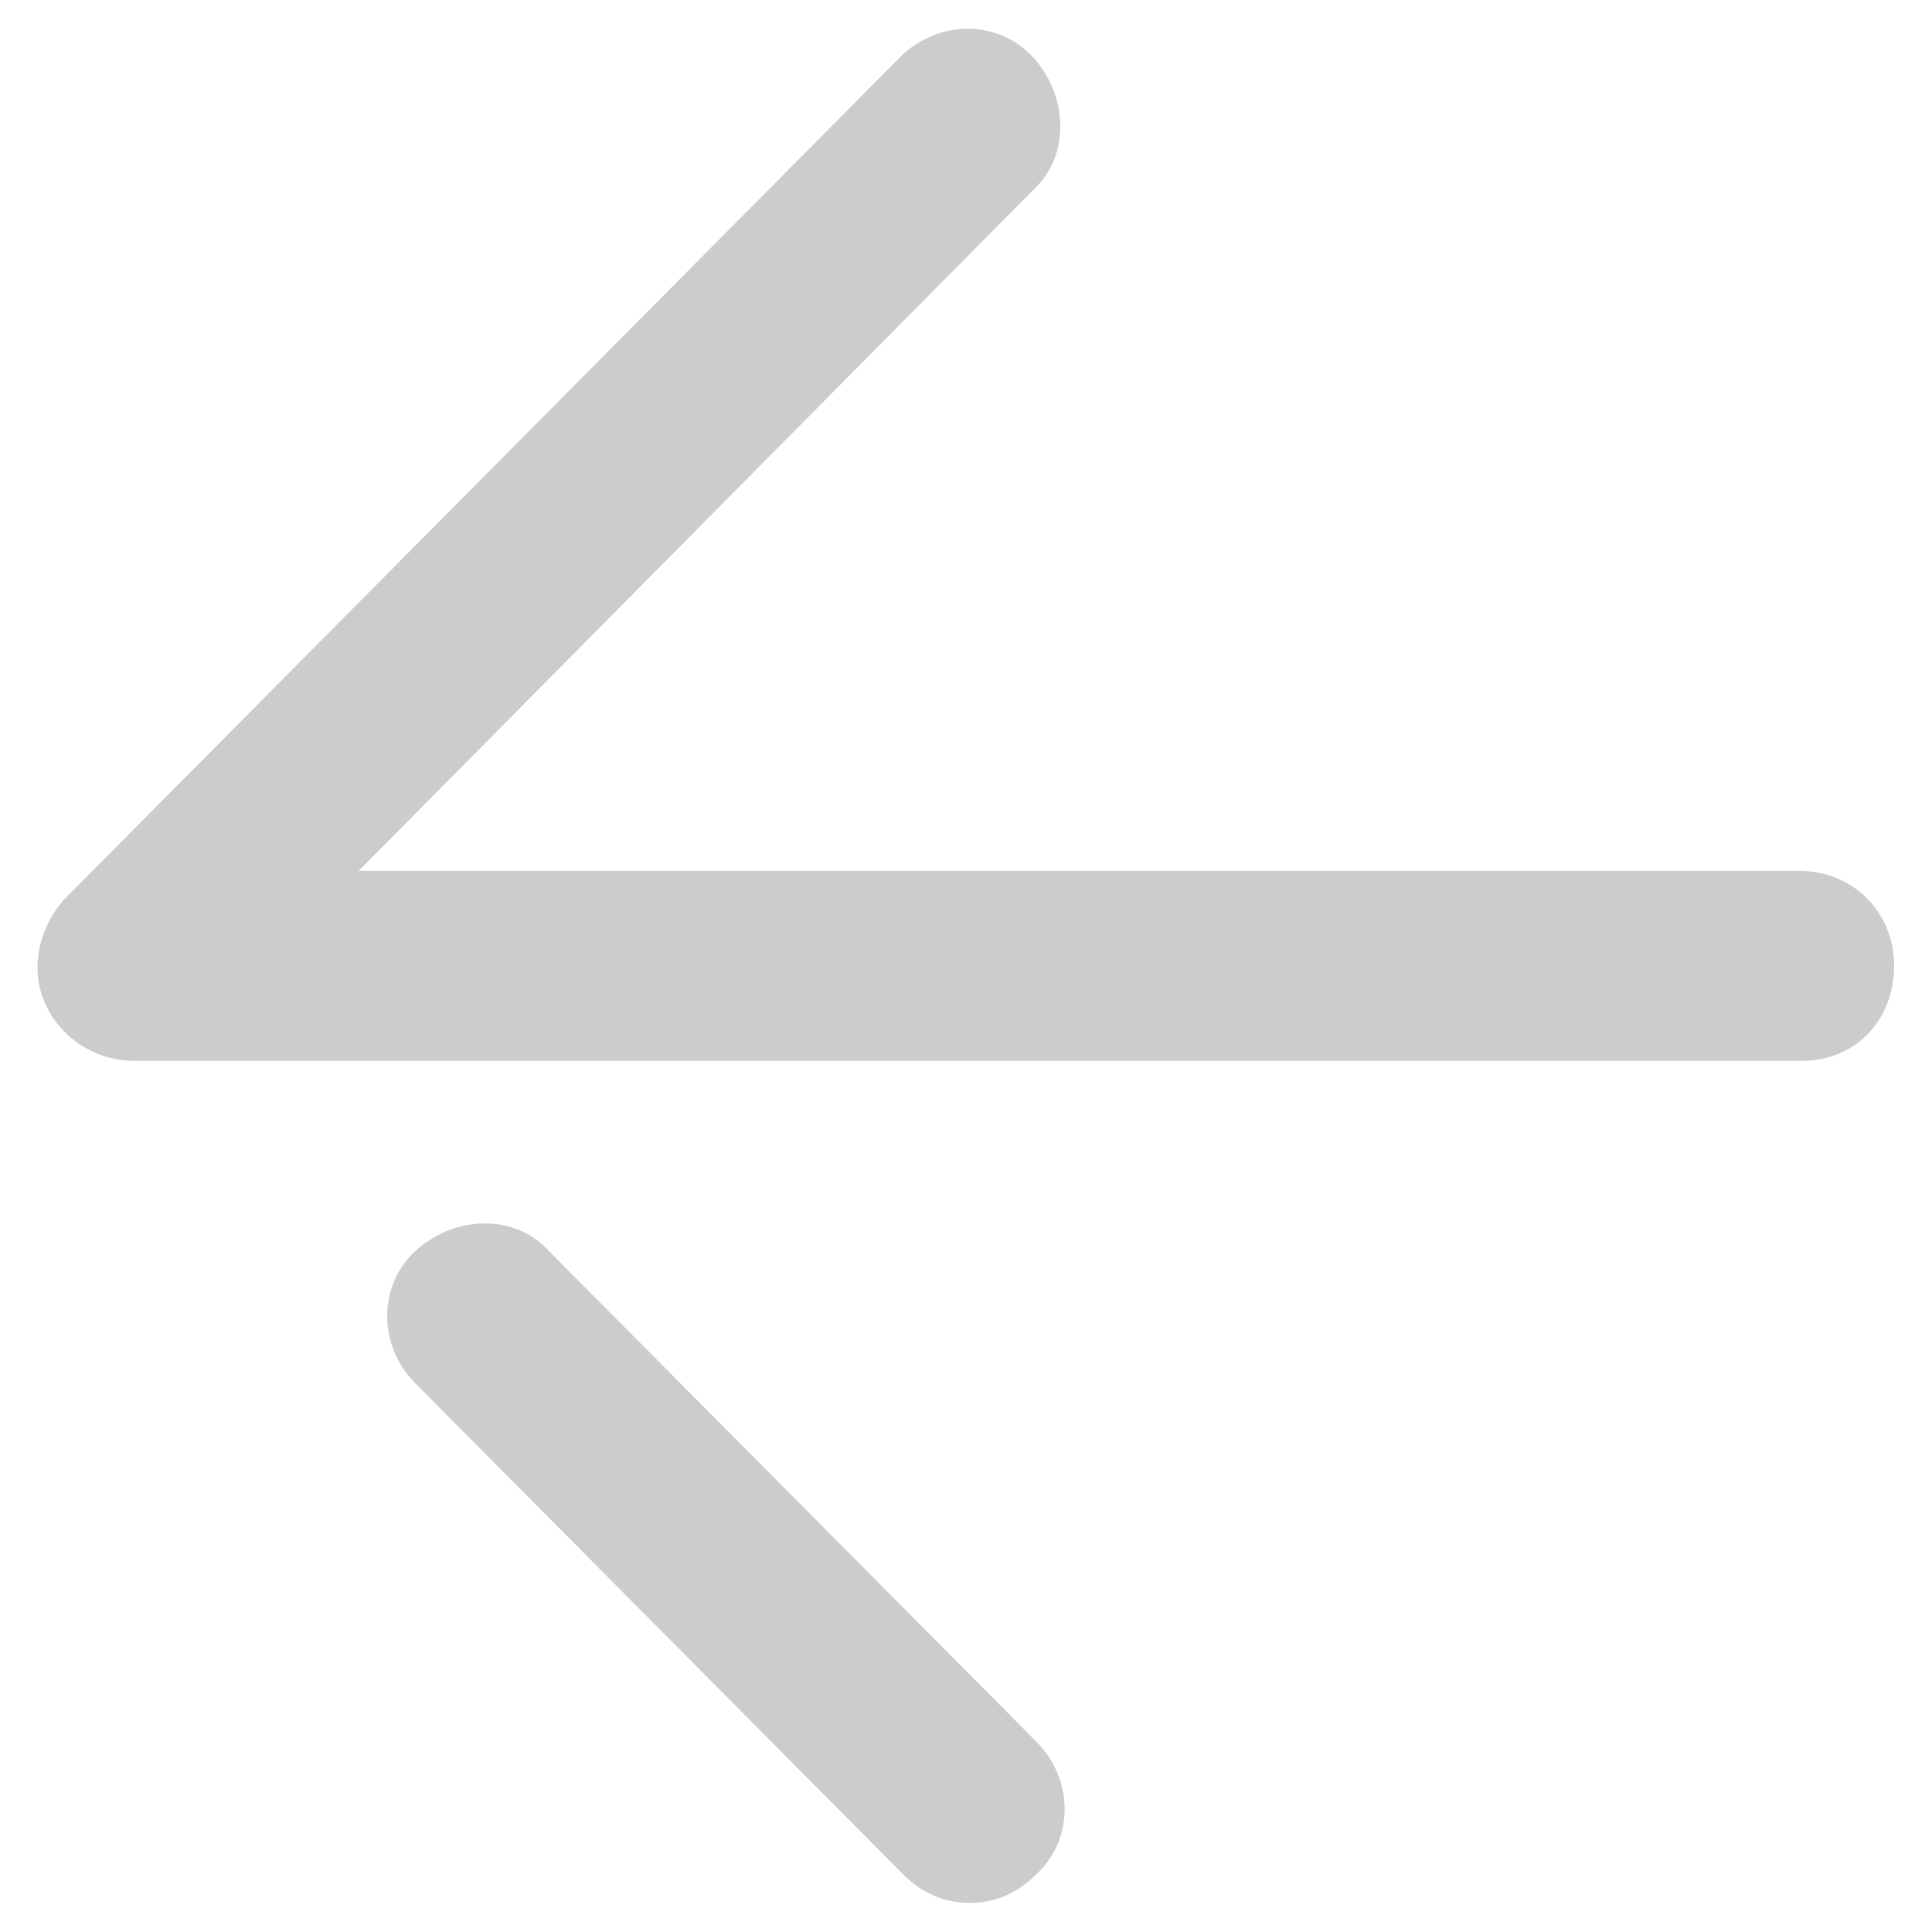 <?xml version="1.0" encoding="UTF-8" standalone="no"?>
<!-- Generator: Adobe Illustrator 22.0.0, SVG Export Plug-In . SVG Version: 6.00 Build 0)  -->

<svg
   xmlns:dc="http://purl.org/dc/elements/1.1/"
   xmlns:cc="http://creativecommons.org/ns#"
   xmlns:rdf="http://www.w3.org/1999/02/22-rdf-syntax-ns#"
   xmlns:svg="http://www.w3.org/2000/svg"
   xmlns="http://www.w3.org/2000/svg"
   xmlns:sodipodi="http://sodipodi.sourceforge.net/DTD/sodipodi-0.dtd"
   xmlns:inkscape="http://www.inkscape.org/namespaces/inkscape"
   version="1.1"
   id="Layer_1"
   x="0px"
   y="0px"
   viewBox="0 0 1080 1080"
   style="enable-background:new 0 0 1080 1080;"
   xml:space="preserve"
   sodipodi:docname="icon_back.svg"
   inkscape:version="0.92.4 (5da689c313, 2019-01-14)"><defs
   id="defs21" /><sodipodi:namedview
   pagecolor="#ffffff"
   bordercolor="#666666"
   borderopacity="1"
   objecttolerance="10"
   gridtolerance="10"
   guidetolerance="10"
   inkscape:pageopacity="0"
   inkscape:pageshadow="2"
   inkscape:window-width="1920"
   inkscape:window-height="1017"
   id="namedview19"
   showgrid="false"
   inkscape:zoom="0.43703704"
   inkscape:cx="691.77317"
   inkscape:cy="652.65169"
   inkscape:window-x="1912"
   inkscape:window-y="-8"
   inkscape:window-maximized="1"
   inkscape:current-layer="Layer_1" />
<style
   type="text/css"
   id="style2">
	.st0{fill:#CCCCCD;}
</style>
<g
   id="g12"
   transform="matrix(17.697,0,0,17.697,-8271.046,-8459.029)">
	<g
   id="g6">
		<path
   class="st0"
   d="m 524.3,511.5 h -52.7 c -1.2,0 -2.3,-0.7 -2.8,-1.8 -0.5,-1.1 -0.2,-2.4 0.6,-3.3 l 26.4,-26.6 c 1.2,-1.2 3.1,-1.2 4.2,0 1.1,1.2 1.2,3.1 0,4.2 l -21.3,21.5 h 45.5 c 1.7,0 3,1.3 3,3 0,1.7 -1.2,3 -2.9,3 z"
   id="path4"
   inkscape:connector-curvature="0"
   style="fill:#cccccd" />
	</g>
	<g
   id="g10">
		<path
   class="st0"
   d="m 498,538.1 c -0.8,0 -1.5,-0.3 -2.1,-0.9 l -15.4,-15.5 c -1.2,-1.2 -1.2,-3.1 0,-4.2 1.2,-1.1 3.1,-1.2 4.2,0 l 15.4,15.5 c 1.2,1.2 1.2,3.1 0,4.2 -0.6,0.6 -1.3,0.9 -2.1,0.9 z"
   id="path8"
   inkscape:connector-curvature="0"
   style="fill:#cccccd" />
	</g>
</g>

</svg>